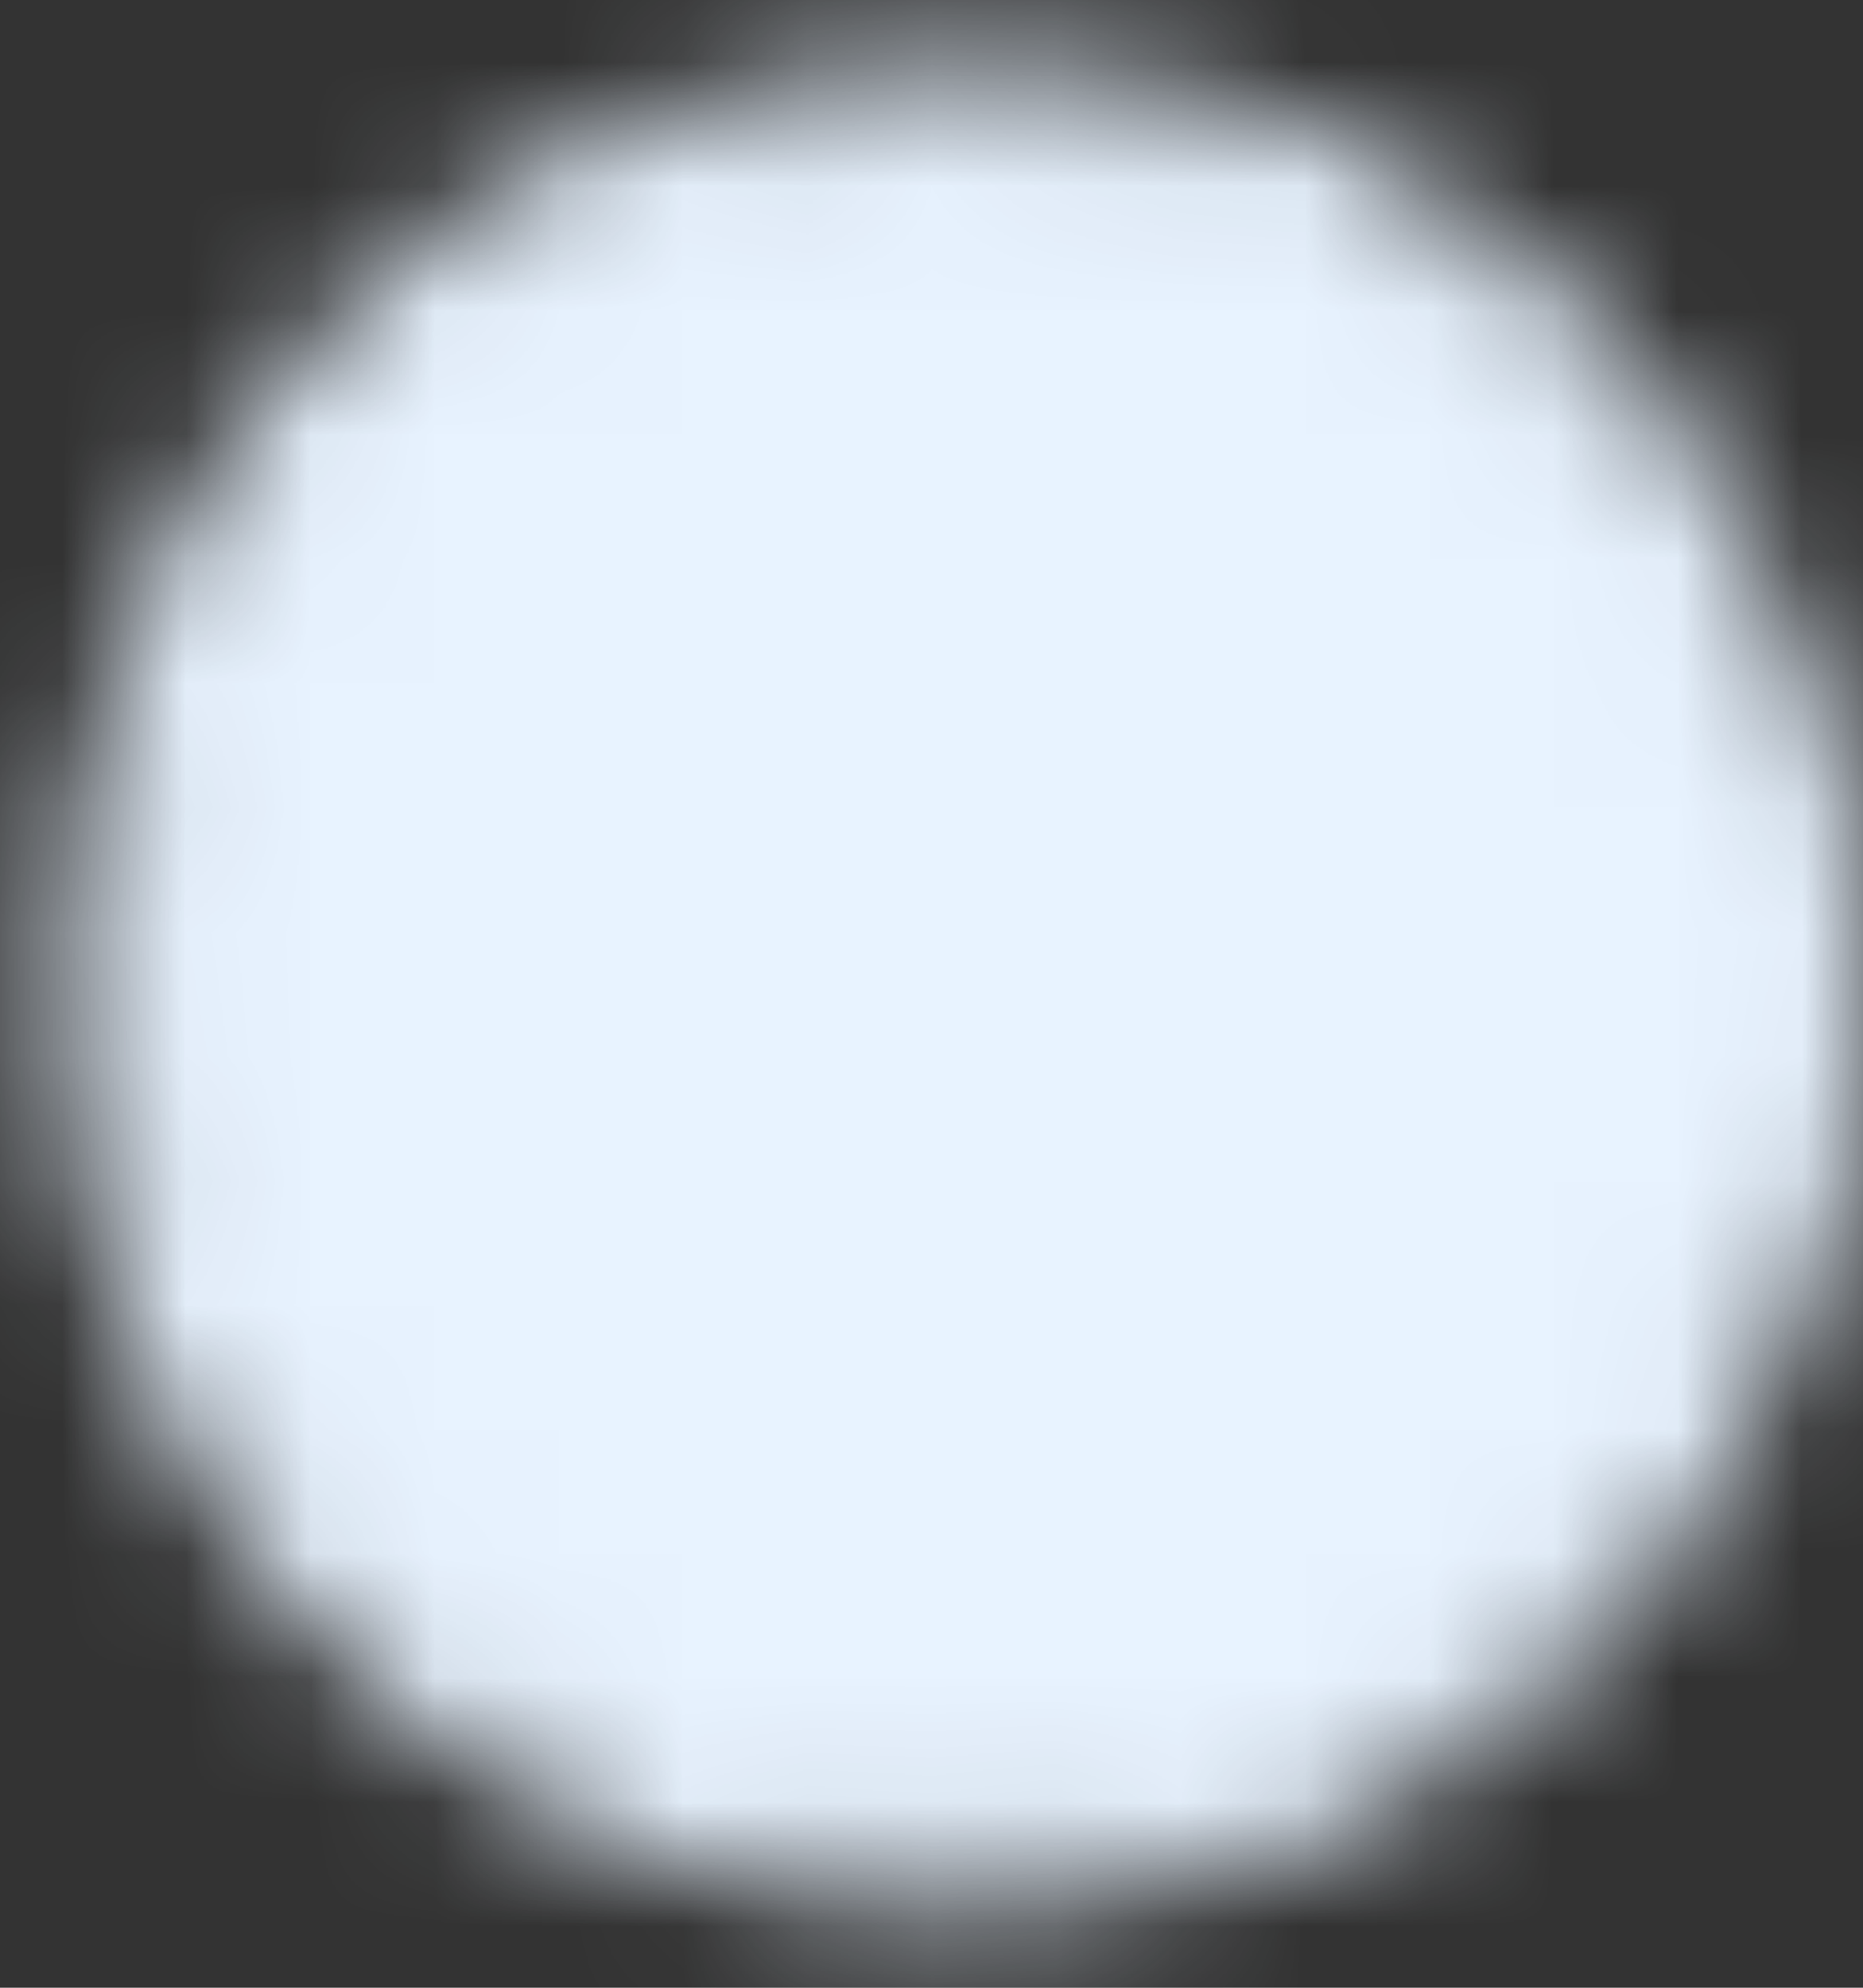 <svg width="15" height="16" viewBox="0 0 15 16" fill="none" xmlns="http://www.w3.org/2000/svg">
<rect x="0" y="0" width="15" height="16" fill="#333333" stroke="none"/>
<mask id="mask0_2797_10982" style="mask-type:luminance" maskUnits="userSpaceOnUse" x="0" y="0" width="15" height="16">
<path d="M7.75 14.87C11.478 14.87 14.5 11.765 14.5 7.935C14.5 4.105 11.478 1 7.75 1C4.022 1 1 4.105 1 7.935C1 11.765 4.022 14.87 7.75 14.87Z" fill="white" stroke="white" stroke-linecap="round" stroke-linejoin="round"/>
<path d="M4.038 9.669V6.202L6.063 7.242L7.75 4.815L9.438 7.242L11.463 6.202V9.669H4.038Z" fill="black" stroke="black" stroke-linecap="round" stroke-linejoin="round"/>
</mask>
<g mask="url(#mask0_2797_10982)">
<path d="M-0.35 -0.386H15.85V16.258H-0.35V-0.386Z" fill="#E8F3FF"/>
</g>
</svg>
